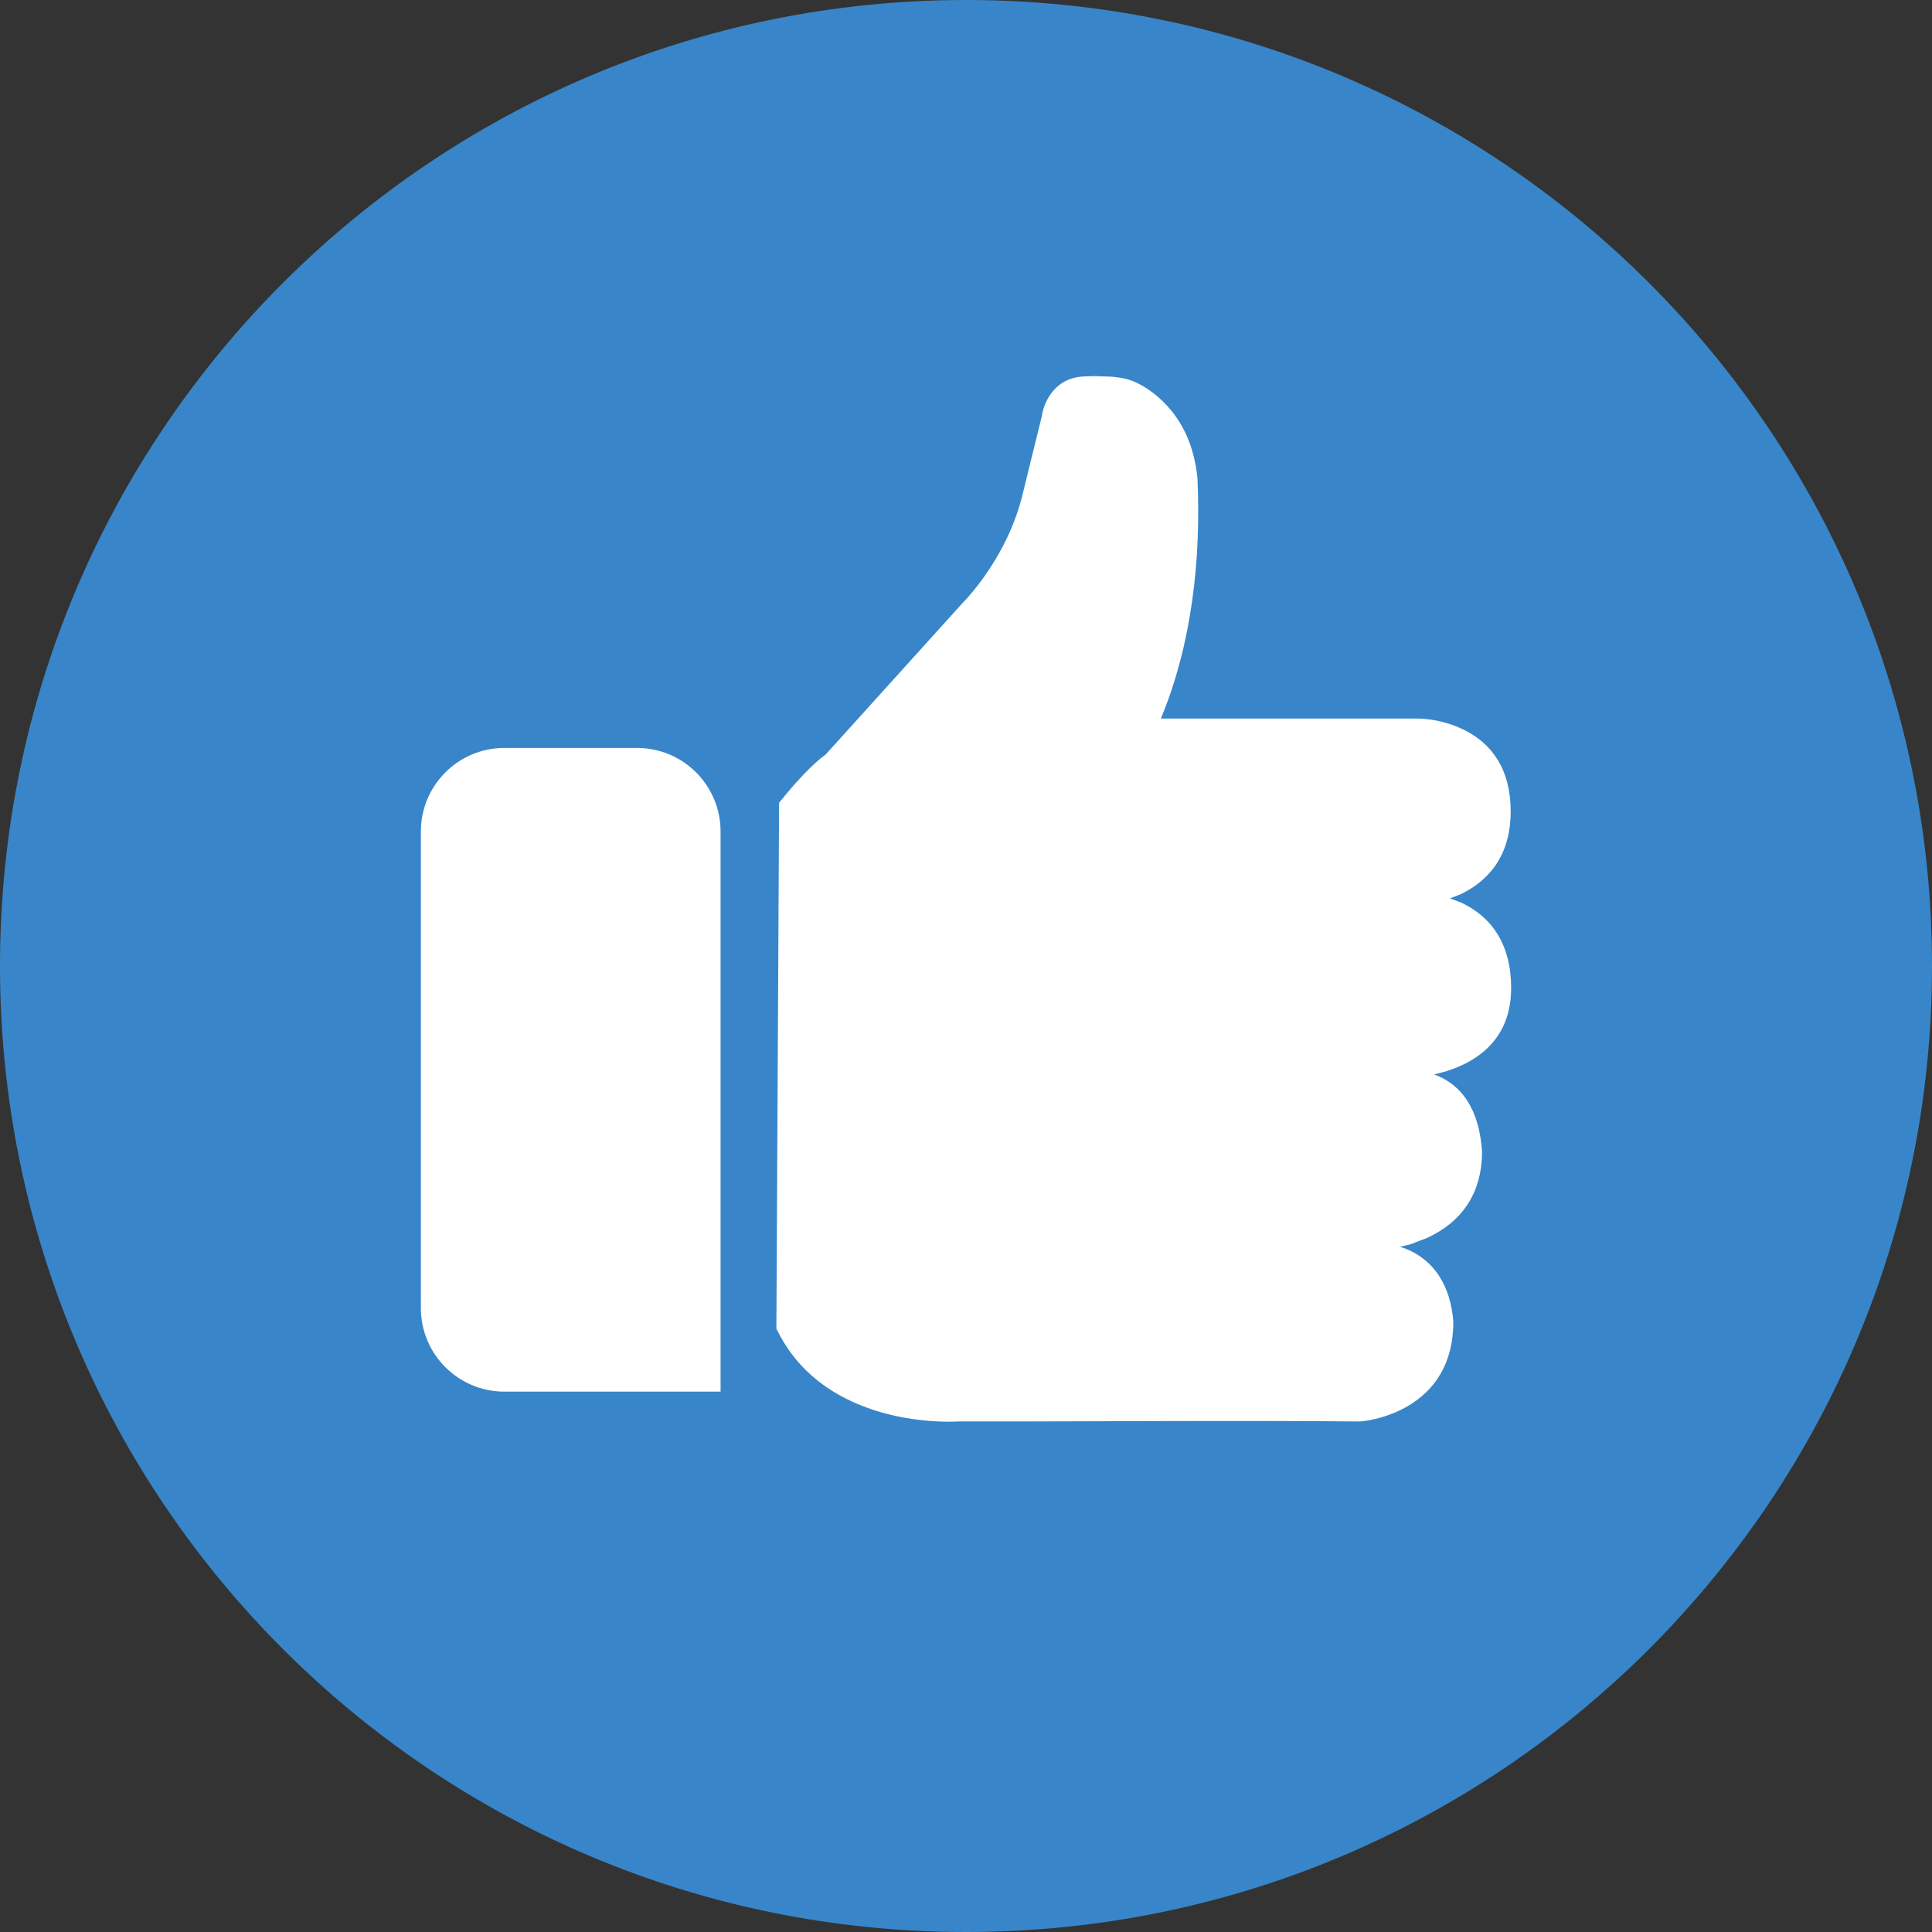 <?xml version="1.0" encoding="UTF-8"?>
<!DOCTYPE svg PUBLIC "-//W3C//DTD SVG 1.1//EN" "http://www.w3.org/Graphics/SVG/1.1/DTD/svg11.dtd">
<svg version="1.1" xmlns="http://www.w3.org/2000/svg" xmlns:xlink="http://www.w3.org/1999/xlink" x="0" y="0" width="144" height="144" viewBox="0, 0, 144, 144">
  <rect x="0" y="0" width="144" height="144" fill="#333333" stroke="none"/>
  <g id="Alternate">
    <path d="M72,144 C32.235,144 0,111.764 0,72 C0,32.235 32.235,0 72,0 C111.765,0 144,32.235 144,72 C144,111.764 111.765,144 72,144 z" fill="#3886C9"/>
    <path d="M81.617,28.034 C83.19,28.099 82.545,28.03 83.559,28.164 C83.865,28.216 84.069,28.272 84.142,28.303 C84.818,28.51 85.792,29.034 86.759,30.002 C88.119,31.364 89.021,33.236 89.253,35.677 C89.521,41.685 88.844,47.97 86.524,53.558 L105.471,53.558 C105.476,53.558 105.476,53.558 105.489,53.557 C106.439,53.545 107.724,53.739 109.003,54.343 C111.227,55.394 112.583,57.373 112.598,60.428 C112.614,63.498 111.204,65.524 108.88,66.645 L108.072,66.96 L108.89,67.266 C111.218,68.353 112.631,70.426 112.631,73.644 C112.631,76.909 110.778,78.909 107.771,79.853 L106.886,80.082 C109.41,80.995 110.301,83.373 110.461,85.821 C110.461,89.006 108.901,91.108 106.344,92.277 C104.782,92.855 105.458,92.674 104.346,92.923 C106.958,93.752 108.132,95.957 108.323,98.516 C108.323,101.55 107.005,103.623 104.831,104.858 C104.078,105.286 103.275,105.58 102.473,105.767 C101.989,105.879 101.609,105.932 101.345,105.948 C91.361,105.854 81.378,105.961 71.394,105.946 C71.359,105.949 71.295,105.952 71.205,105.956 C70.487,105.984 69.569,105.956 68.523,105.832 C66.977,105.648 65.451,105.281 64.018,104.688 C61.325,103.574 59.212,101.765 57.923,99.14 L57.867,99.027 L57.868,98.901 L58.068,60.025 L58.069,59.842 L58.182,59.698 C58.28,59.573 58.454,59.357 58.686,59.081 C59.073,58.621 59.481,58.16 59.893,57.729 C60.18,57.428 60.459,57.153 60.728,56.907 C61.294,56.413 61.02,56.635 61.544,56.234 C62.065,55.657 62.586,55.08 63.107,54.503 C64.065,53.443 65.023,52.383 65.981,51.323 C67.361,49.795 68.742,48.267 70.123,46.739 C71.399,45.327 71.399,45.327 71.74,44.951 C71.885,44.809 72.148,44.525 72.49,44.112 C73.065,43.419 73.64,42.62 74.177,41.728 C75.065,40.254 75.756,38.676 76.175,37.023 C76.361,36.264 76.361,36.264 76.92,33.988 C77.479,31.712 77.479,31.712 77.653,31.016 C77.7,30.634 77.854,30.097 78.193,29.552 C78.738,28.674 79.595,28.114 80.781,28.058 L81.617,28.034 z M47.481,55.748 L37.595,55.748 C34.157,55.748 31.37,58.535 31.37,61.973 L31.37,97.499 C31.37,100.937 34.157,103.724 37.595,103.724 L53.707,103.724 L53.707,61.973 C53.707,58.535 50.92,55.748 47.481,55.748 z" fill="#FFFFFF"/>
  </g>
</svg>
